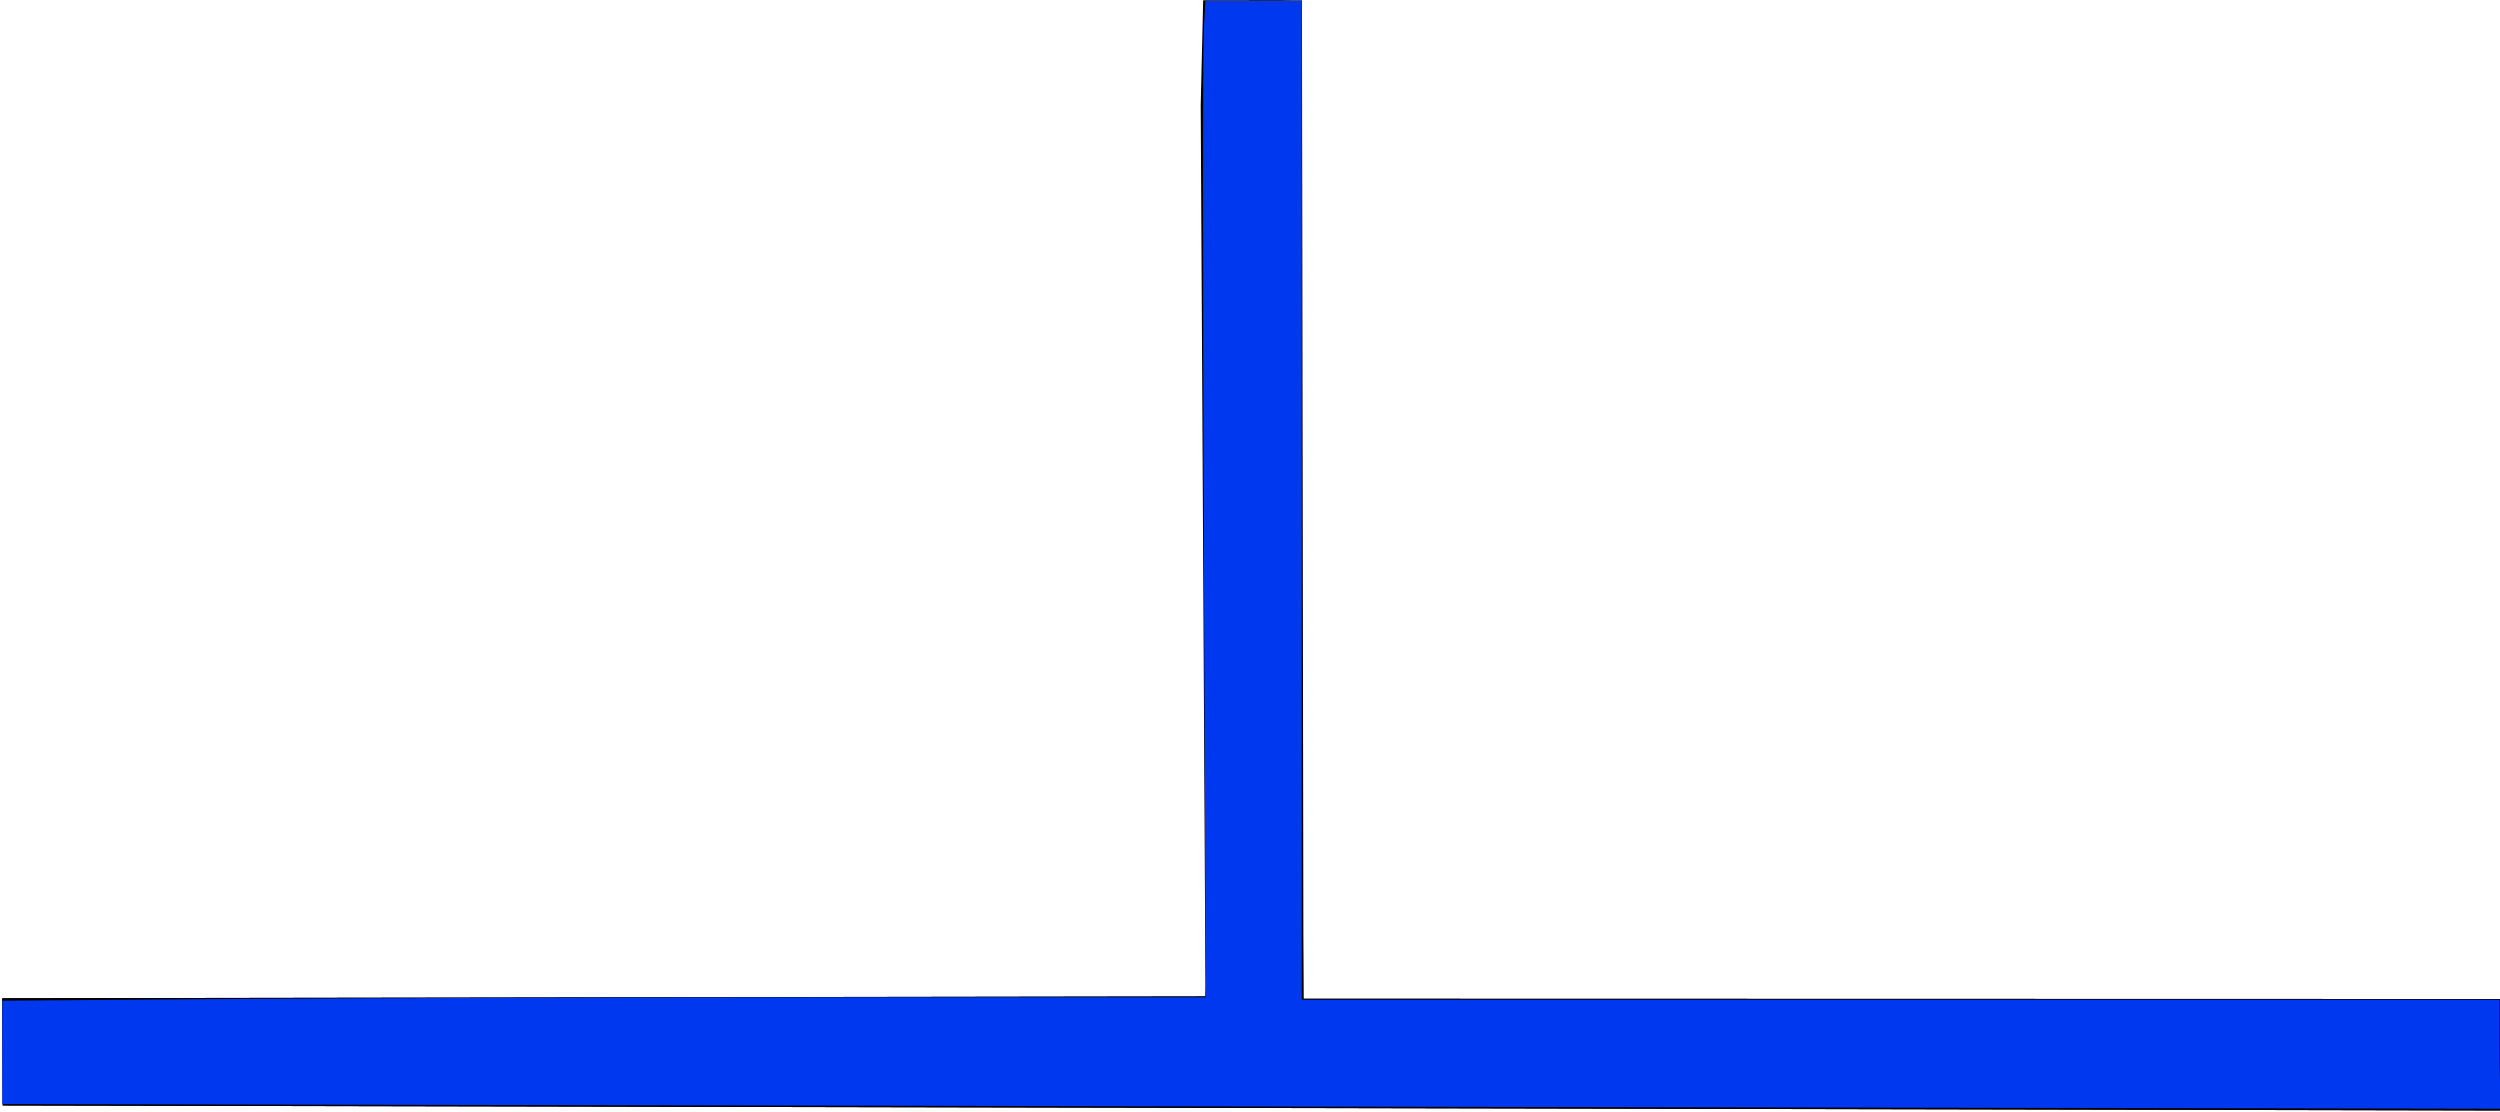 <?xml version="1.0" encoding="utf-8"?>
<!-- Generator: Adobe Illustrator 14.0.0, SVG Export Plug-In . SVG Version: 6.00 Build 43363)  -->
<!DOCTYPE svg PUBLIC "-//W3C//DTD SVG 1.1//EN" "http://www.w3.org/Graphics/SVG/1.1/DTD/svg11.dtd">
<svg version="1.1"
	 id="Livello_1" sodipodi:docname="3210,1.svg" inkscape:version="0.48.0 r9654" xmlns:dc="http://purl.org/dc/elements/1.1/" xmlns:cc="http://creativecommons.org/ns#" xmlns:rdf="http://www.w3.org/1999/02/22-rdf-syntax-ns#" xmlns:svg="http://www.w3.org/2000/svg" xmlns:sodipodi="http://sodipodi.sourceforge.net/DTD/sodipodi-0.dtd" xmlns:inkscape="http://www.inkscape.org/namespaces/inkscape"
	 xmlns="http://www.w3.org/2000/svg" xmlns:xlink="http://www.w3.org/1999/xlink" x="0px" y="0px" width="15.362px"
	 height="6.835px" viewBox="0 3.065 15.362 6.835" enable-background="new 0 3.065 15.362 6.835" xml:space="preserve">
<sodipodi:namedview  id="namedview3067" inkscape:window-maximized="1" bordercolor="#666666" inkscape:cy="3.5998951" pagecolor="#ffffff" inkscape:cx="8.9380868" inkscape:zoom="67.119348" guidetolerance="10" gridtolerance="10" objecttolerance="10" showguides="true" showgrid="true" borderopacity="1" inkscape:current-layer="Livello_1" inkscape:window-y="-9" inkscape:window-x="-9" inkscape:guide-bbox="true" inkscape:window-height="1019" inkscape:window-width="1920" inkscape:pageshadow="2" inkscape:pageopacity="0">
	<inkscape:grid  type="xygrid" id="grid6297"></inkscape:grid>
	<sodipodi:guide  id="guide6299" position="7.393,8.216" orientation="1,0"></sodipodi:guide>
	<sodipodi:guide  id="guide6301" position="8,8.144" orientation="1,0"></sodipodi:guide>
	<sodipodi:guide  id="guide6303" position="2.499,7.497" orientation="-0.707,0.707"></sodipodi:guide>
	<sodipodi:guide  id="guide6305" position="3.281,6.834" orientation="0,1"></sodipodi:guide>
</sodipodi:namedview>
<g id="g3063" transform="matrix(1,0.002,0.003,1,-0.013,-0.013)">
	<path id="path3065" inkscape:connector-curvature="0" sodipodi:nodetypes="cccccccccccc" d="M7.995,9.199l7.353-0.013l0.014,0.685
		l-15.362,0l-0.001-0.659l7.394-0.026l0.24-4.769l0.046-1.351l0.112,0l0.1,0L7.97,3.711L7.995,9.199z"/>
</g>
<g id="g3073" transform="matrix(1,0.002,0.003,1,-0.013,-0.013)">
	<path id="path3075" inkscape:connector-curvature="0" sodipodi:nodetypes="cccccccccccc" d="M7.995,9.199l7.353-0.013l0.014,0.685
		l-15.362,0l-0.001-0.659l7.394-0.026L7.38,3.711l0.017-0.646l0.336-0.001l0.271,0L8.003,3.719L7.995,9.199z"/>
</g>
<path id="path6307" inkscape:connector-curvature="0" fill="#0038F0" d="M7.135,9.863c-2.766-0.005-5.5-0.011-6.075-0.012
	L0.014,9.849V9.531V9.214l1.478-0.011c0.813-0.005,2.476-0.01,3.697-0.01h2.22L7.397,6.312c-0.006-1.585-0.006-2.963,0-3.062
	L7.407,3.07h0.296h0.296v3.069v3.069h3.68h3.68v0.288c0,0.159,0.005,0.31,0.01,0.335l0.01,0.047l-1.607-0.003
	C12.886,9.874,9.901,9.868,7.135,9.863z"/>
</svg>
